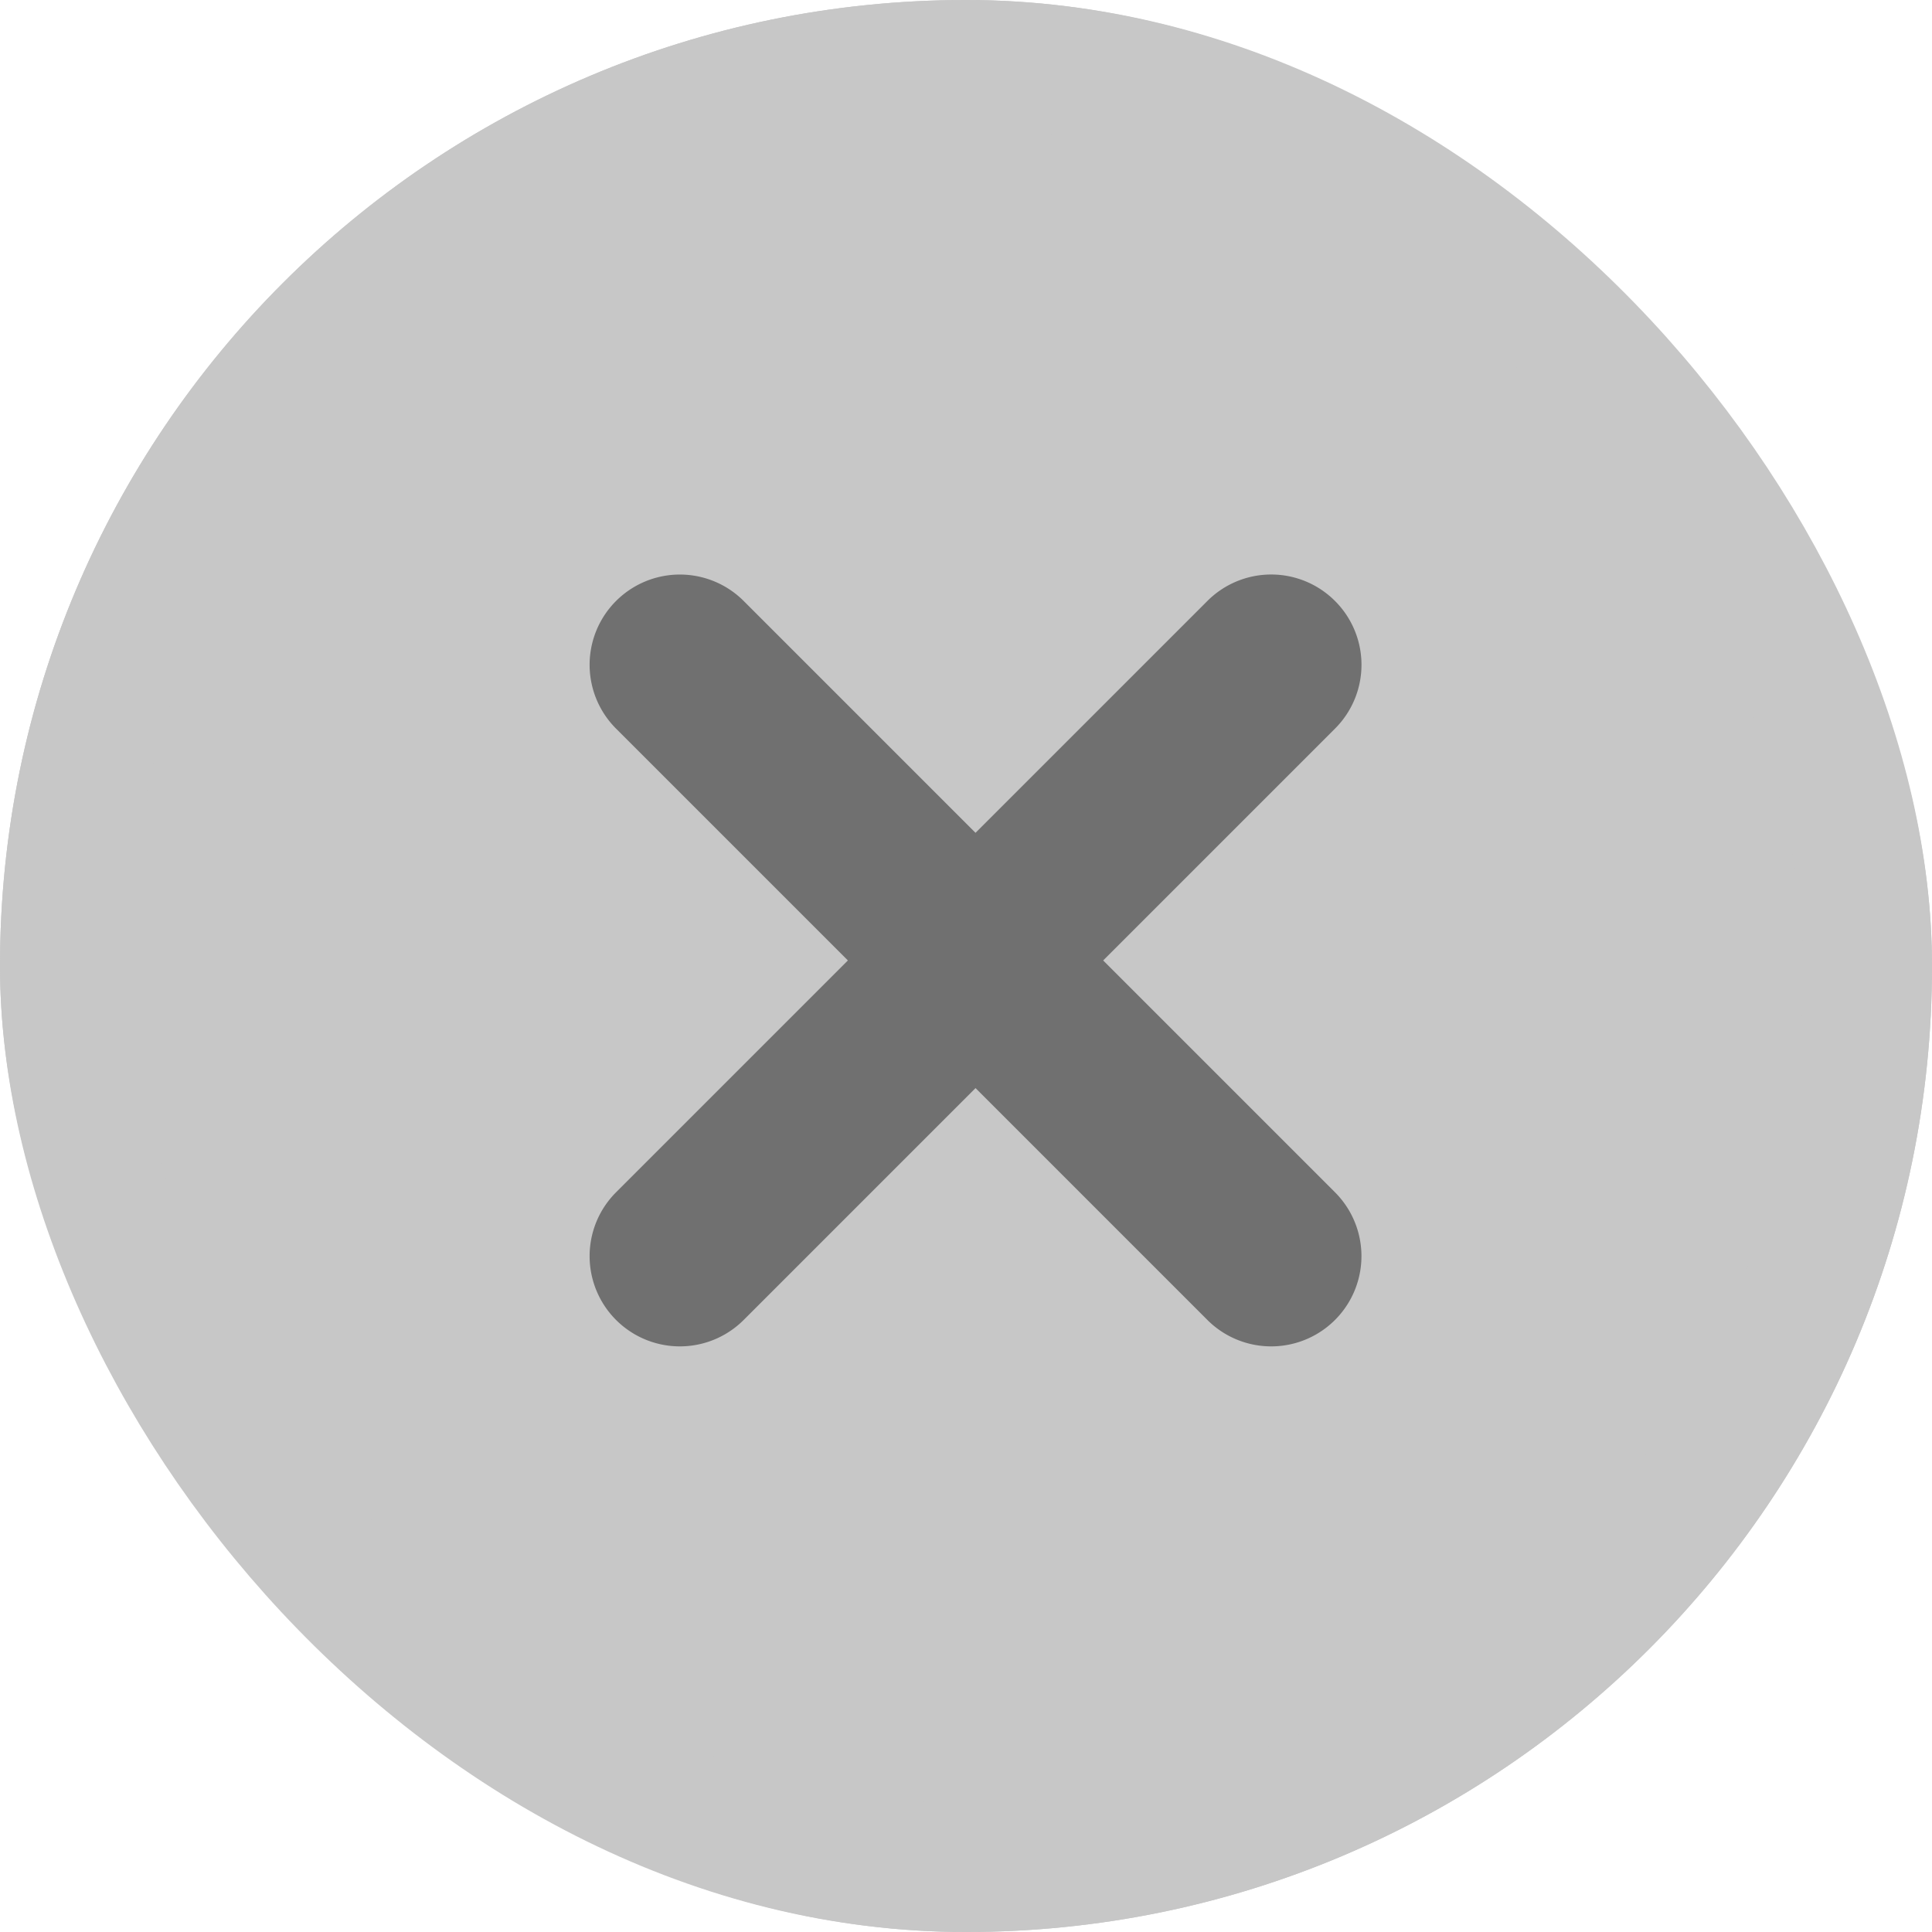 <svg xmlns="http://www.w3.org/2000/svg" width="15" height="15" viewBox="0 0 15 15"><defs><style>.a{fill:#c7c7c7;stroke:#c7c7c7;}.b{fill:#707070;}.c{stroke:none;}.d{fill:none;}</style></defs><g transform="translate(-513 -769)"><g transform="translate(513 769)"><g class="a"><rect class="c" width="15" height="15" rx="7.5"/><rect class="d" x="0.5" y="0.5" width="14" height="14" rx="7"/></g><g transform="translate(4.57 4.461)"><path class="b" d="M19.473,13.883a.7.7,0,0,0-.991,0l-1.8,1.8-1.8-1.8a.7.7,0,0,0-.991.991l1.8,1.8-1.8,1.8a.7.7,0,0,0,.991.991l1.8-1.8,1.8,1.8a.7.7,0,0,0,.991-.991l-1.8-1.8,1.8-1.8A.7.7,0,0,0,19.473,13.883Z" transform="translate(-13.678 -13.678)"/></g></g></g></svg>